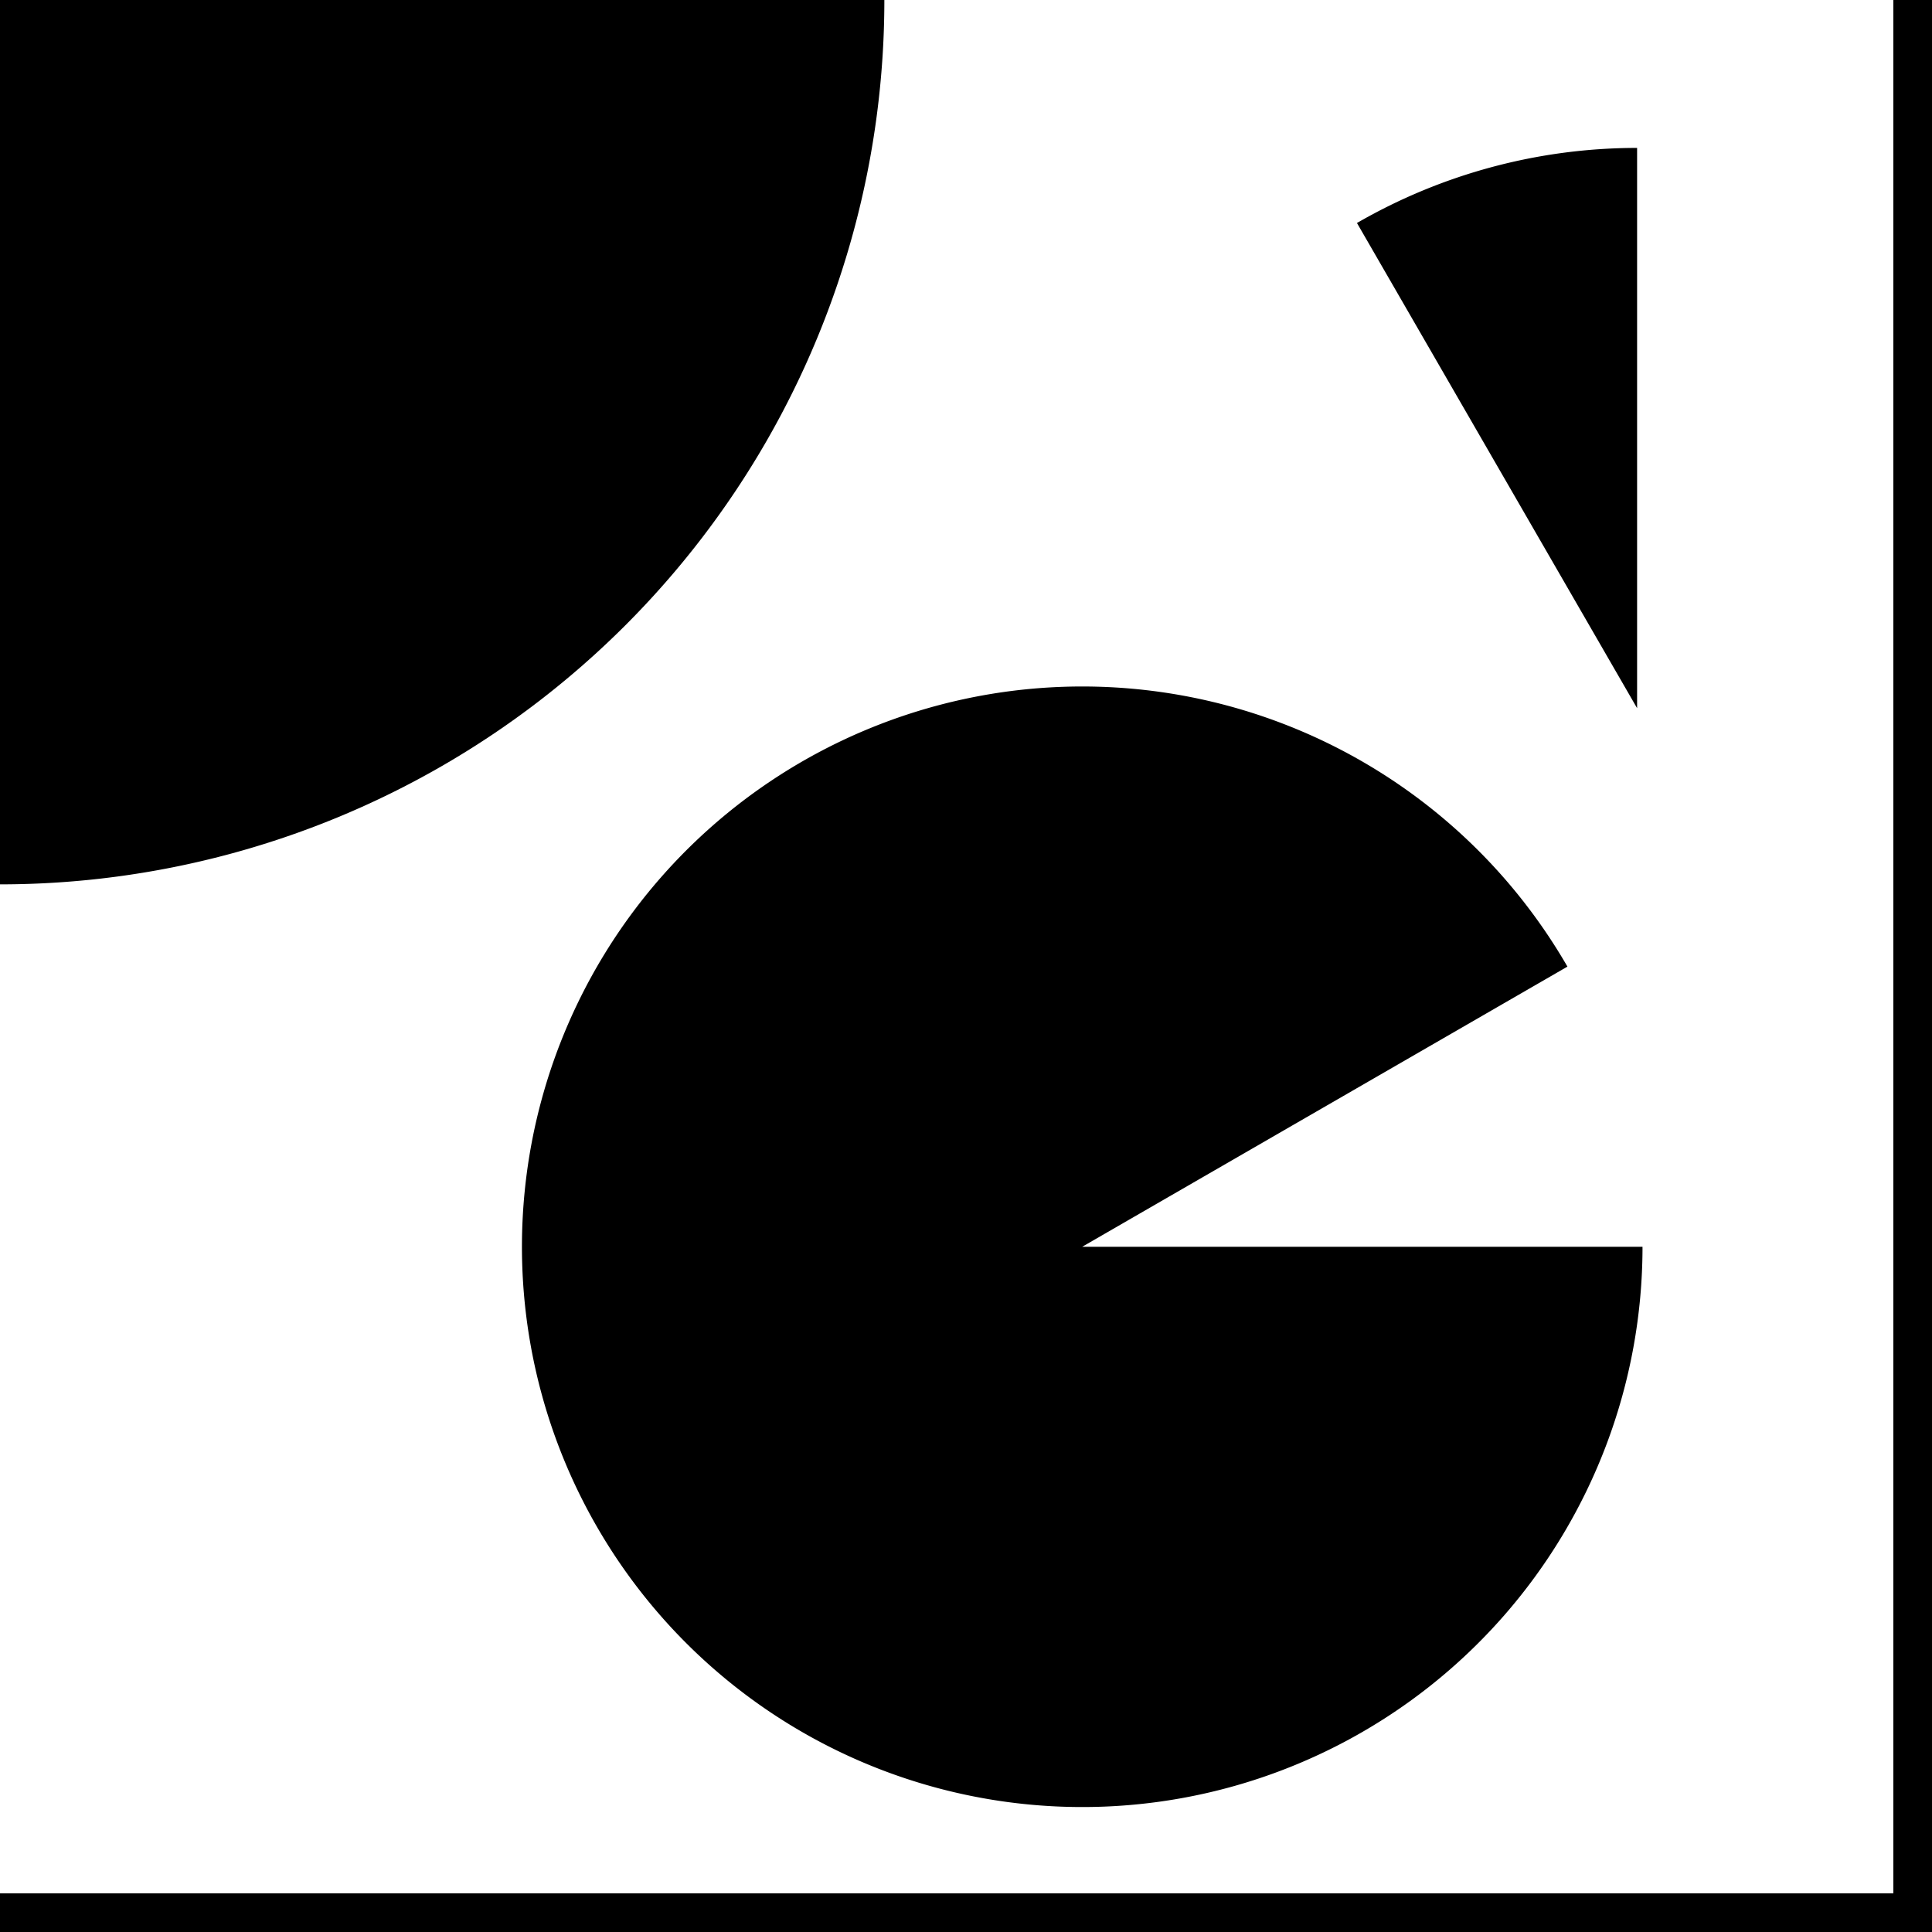 <?xml version="1.0" encoding="UTF-8" standalone="no"?>
<!-- Created with Inkscape (http://www.inkscape.org/) -->

<svg
   width="50mm"
   height="50mm"
   viewBox="0 0 50 50"
   version="1.1"
   id="svg1"
   inkscape:version="1.3 (0e150ed6c4, 2023-07-21)"
   sodipodi:docname="logo.svg"
   xmlns:inkscape="http://www.inkscape.org/namespaces/inkscape"
   xmlns:sodipodi="http://sodipodi.sourceforge.net/DTD/sodipodi-0.dtd"
   xmlns="http://www.w3.org/2000/svg"
   xmlns:svg="http://www.w3.org/2000/svg">
  <sodipodi:namedview
     id="namedview1"
     pagecolor="#ffffff"
     bordercolor="#000000"
     borderopacity="0.25"
     inkscape:showpageshadow="2"
     inkscape:pageopacity="0.0"
     inkscape:pagecheckerboard="0"
     inkscape:deskcolor="#d1d1d1"
     inkscape:document-units="mm"
     inkscape:zoom="4.2179991"
     inkscape:cx="53.579907"
     inkscape:cy="89.497412"
     inkscape:window-width="1920"
     inkscape:window-height="1051"
     inkscape:window-x="-9"
     inkscape:window-y="-9"
     inkscape:window-maximized="1"
     inkscape:current-layer="layer1" />
  <defs
     id="defs1" />
  <g
     inkscape:label="Слой 1"
     inkscape:groupmode="layer"
     id="layer1">
    <path
       style="fill:#000000;stroke-width:0.265"
       id="path2"
       sodipodi:type="arc"
       sodipodi:cx="0"
       sodipodi:cy="0"
       sodipodi:rx="22.887096"
       sodipodi:ry="22.887096"
       sodipodi:start="0"
       sodipodi:end="1.5707963"
       sodipodi:arc-type="slice"
       d="M 22.887,0 A 22.887,22.887 0 0 1 0,22.887 V 0 Z" />
    <path
       style="fill:#000000;stroke-width:0.264"
       id="path3"
       sodipodi:type="arc"
       sodipodi:cx="28.008066"
       sodipodi:cy="32.266132"
       sodipodi:rx="14.5"
       sodipodi:ry="14.5"
       sodipodi:start="0"
       sodipodi:end="5.7595865"
       sodipodi:arc-type="slice"
       d="m 42.508,32.266 a 14.5,14.5 0 0 1 -12.607,14.376 14.5,14.5 0 0 1 -15.899,-10.623 14.5,14.5 0 0 1 8.457,-17.149 14.5,14.5 0 0 1 18.106,6.146 l -12.557,7.25 z" />
    <path
       style="fill:#000000;stroke-width:0.264"
       id="path3-3"
       sodipodi:type="arc"
       sodipodi:cx="42.368301"
       sodipodi:cy="18.327906"
       sodipodi:rx="14.5"
       sodipodi:ry="14.5"
       sodipodi:start="4.1887902"
       sodipodi:end="4.712389"
       sodipodi:arc-type="slice"
       d="m 35.118,5.771 a 14.5,14.5 0 0 1 7.25,-1.943 V 18.328 Z" />
    <rect
       style="fill:#000000;stroke-width:0.265"
       id="rect4"
       width="50"
       height="1"
       x="0"
       y="49" />
    <rect
       style="fill:#000000;stroke-width:0.265"
       id="rect4-2"
       width="1"
       height="50"
       x="49"
       y="-50"
       ry="0"
       transform="scale(1,-1)" />
  </g>
</svg>
